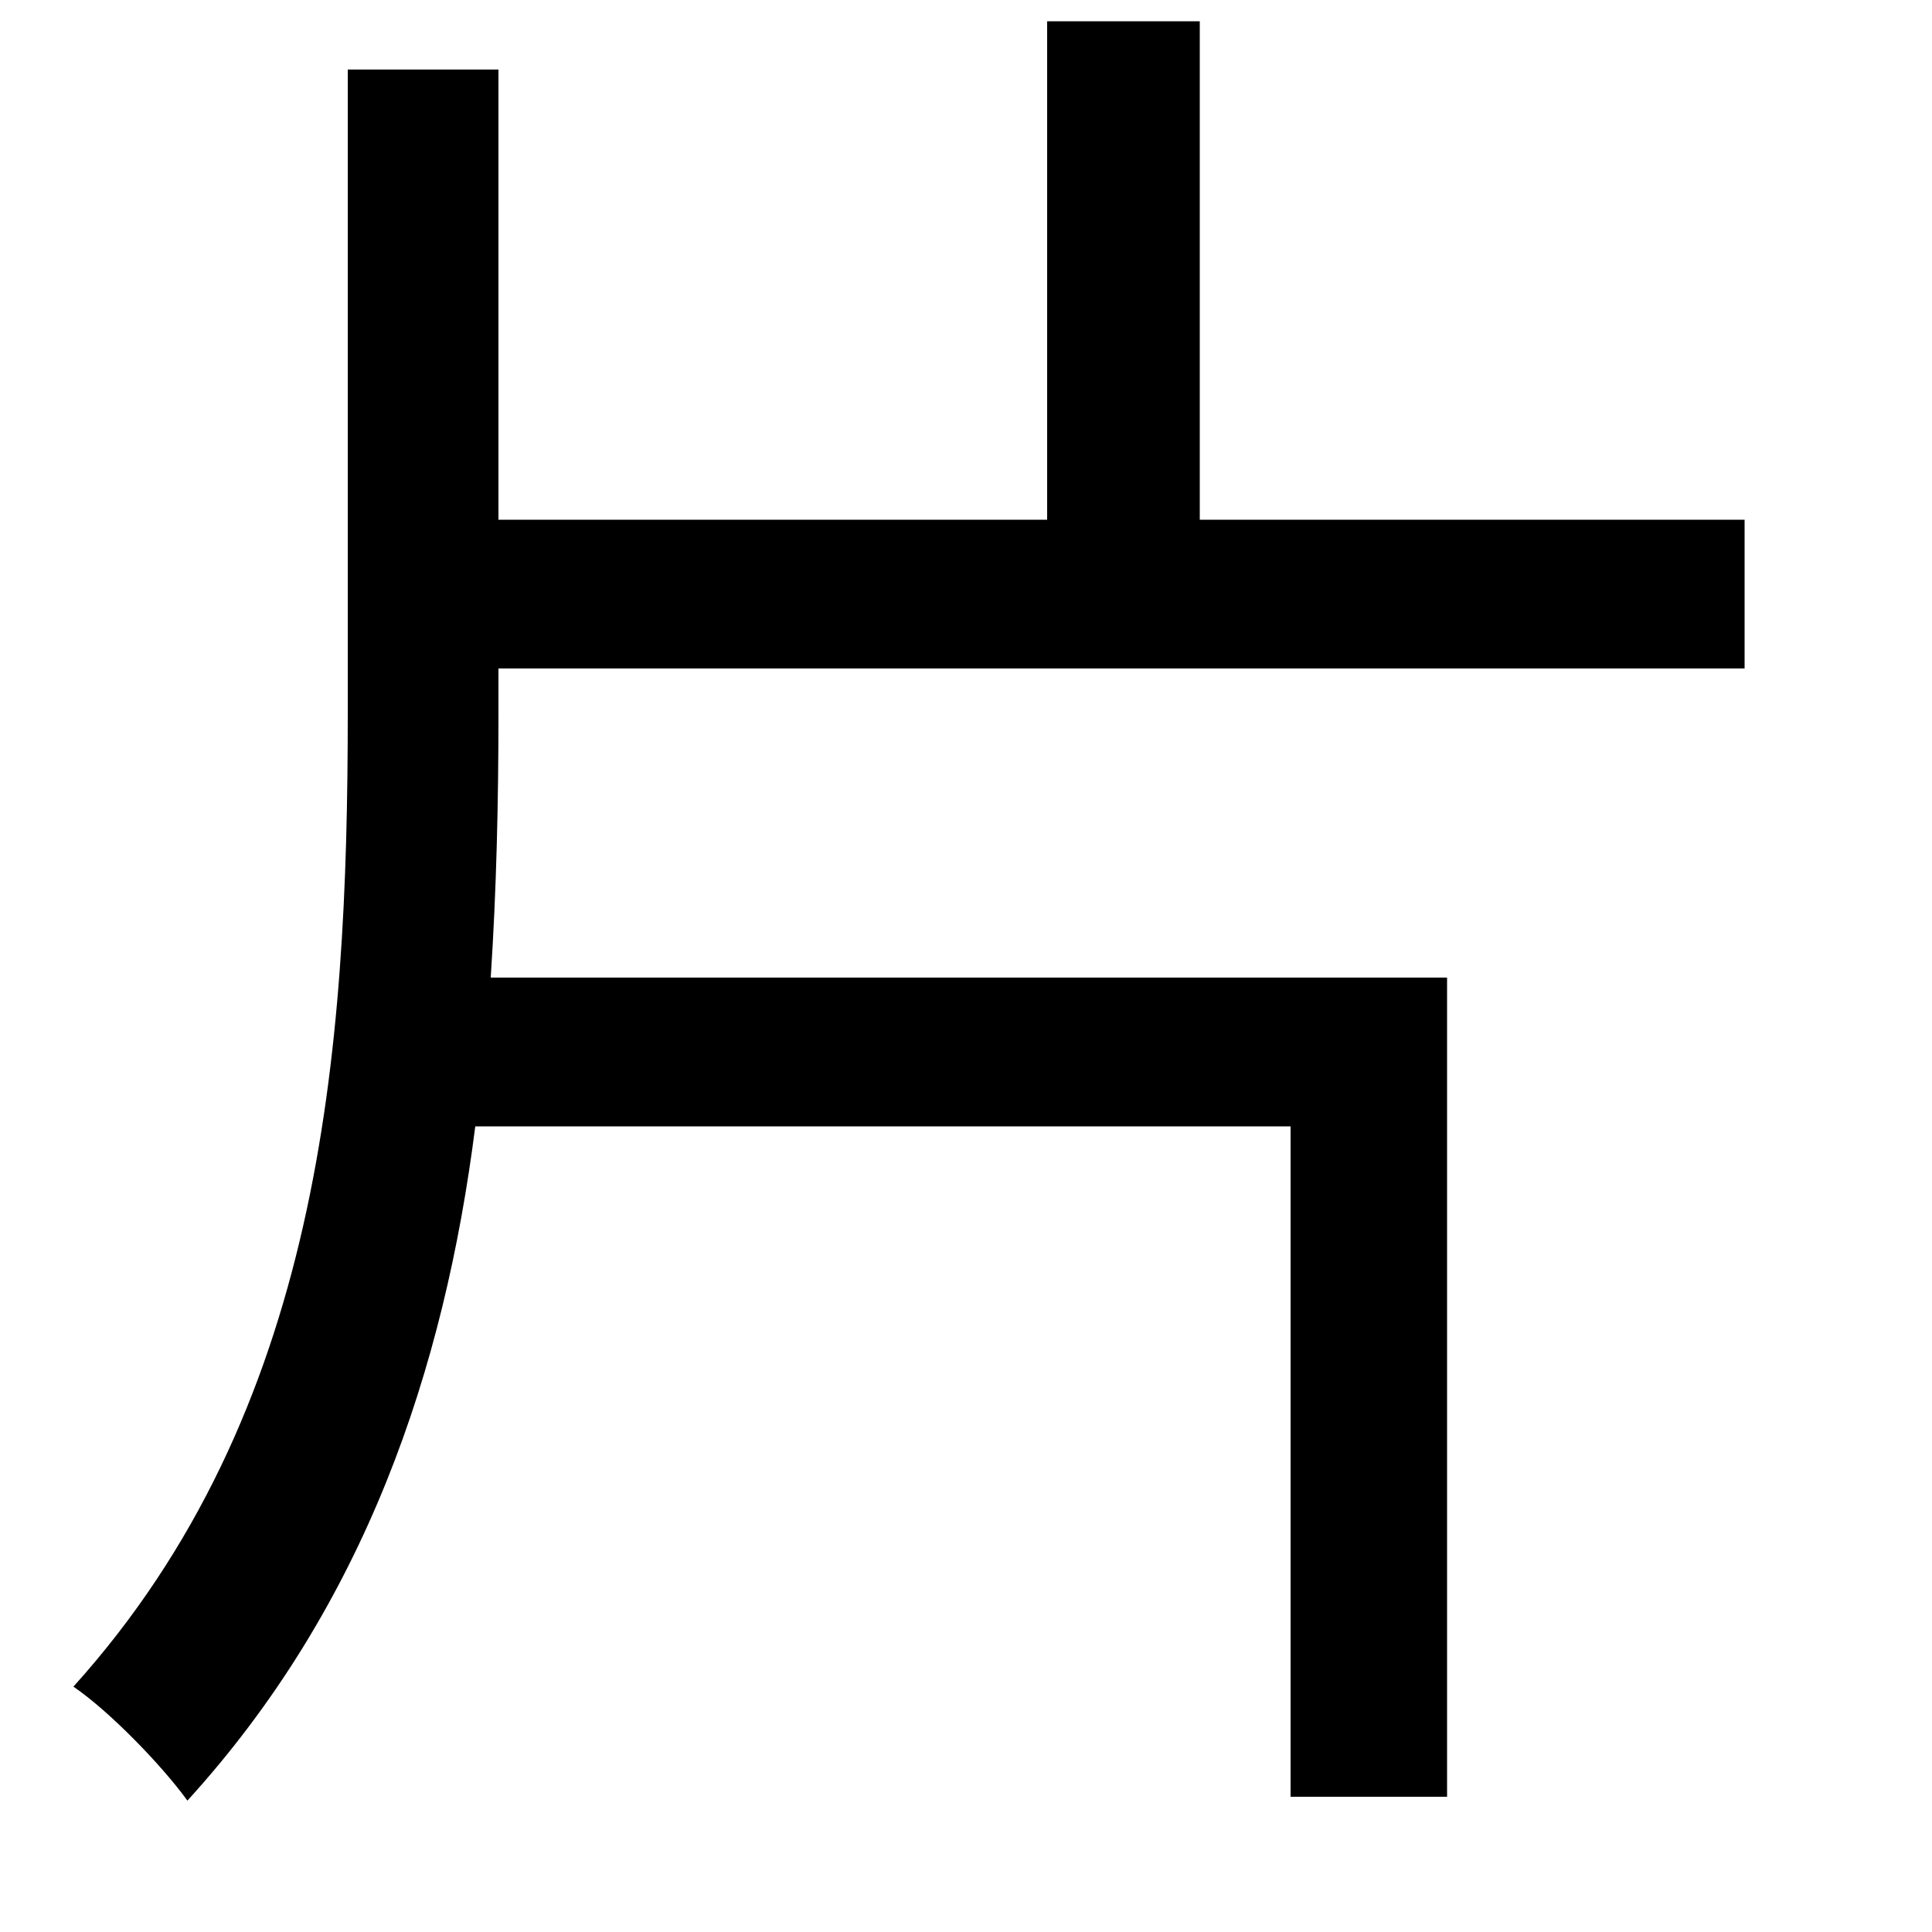 <svg xmlns="http://www.w3.org/2000/svg"
    viewBox="0 0 1000 1000">
  <!--
© 2014-2021 Adobe (http://www.adobe.com/).
Noto is a trademark of Google Inc.
This Font Software is licensed under the SIL Open Font License, Version 1.1. This Font Software is distributed on an "AS IS" BASIS, WITHOUT WARRANTIES OR CONDITIONS OF ANY KIND, either express or implied. See the SIL Open Font License for the specific language, permissions and limitations governing your use of this Font Software.
http://scripts.sil.org/OFL
  -->
<path d="M180 36L180 369C180 546 166 731 38 873 57 886 84 914 97 932 189 831 230 709 246 583L668 583 668 930 749 930 749 506 254 506C257 460 258 415 258 369L258 346 903 346 903 269 621 269 621 11 542 11 542 269 258 269 258 36Z"/>
</svg>